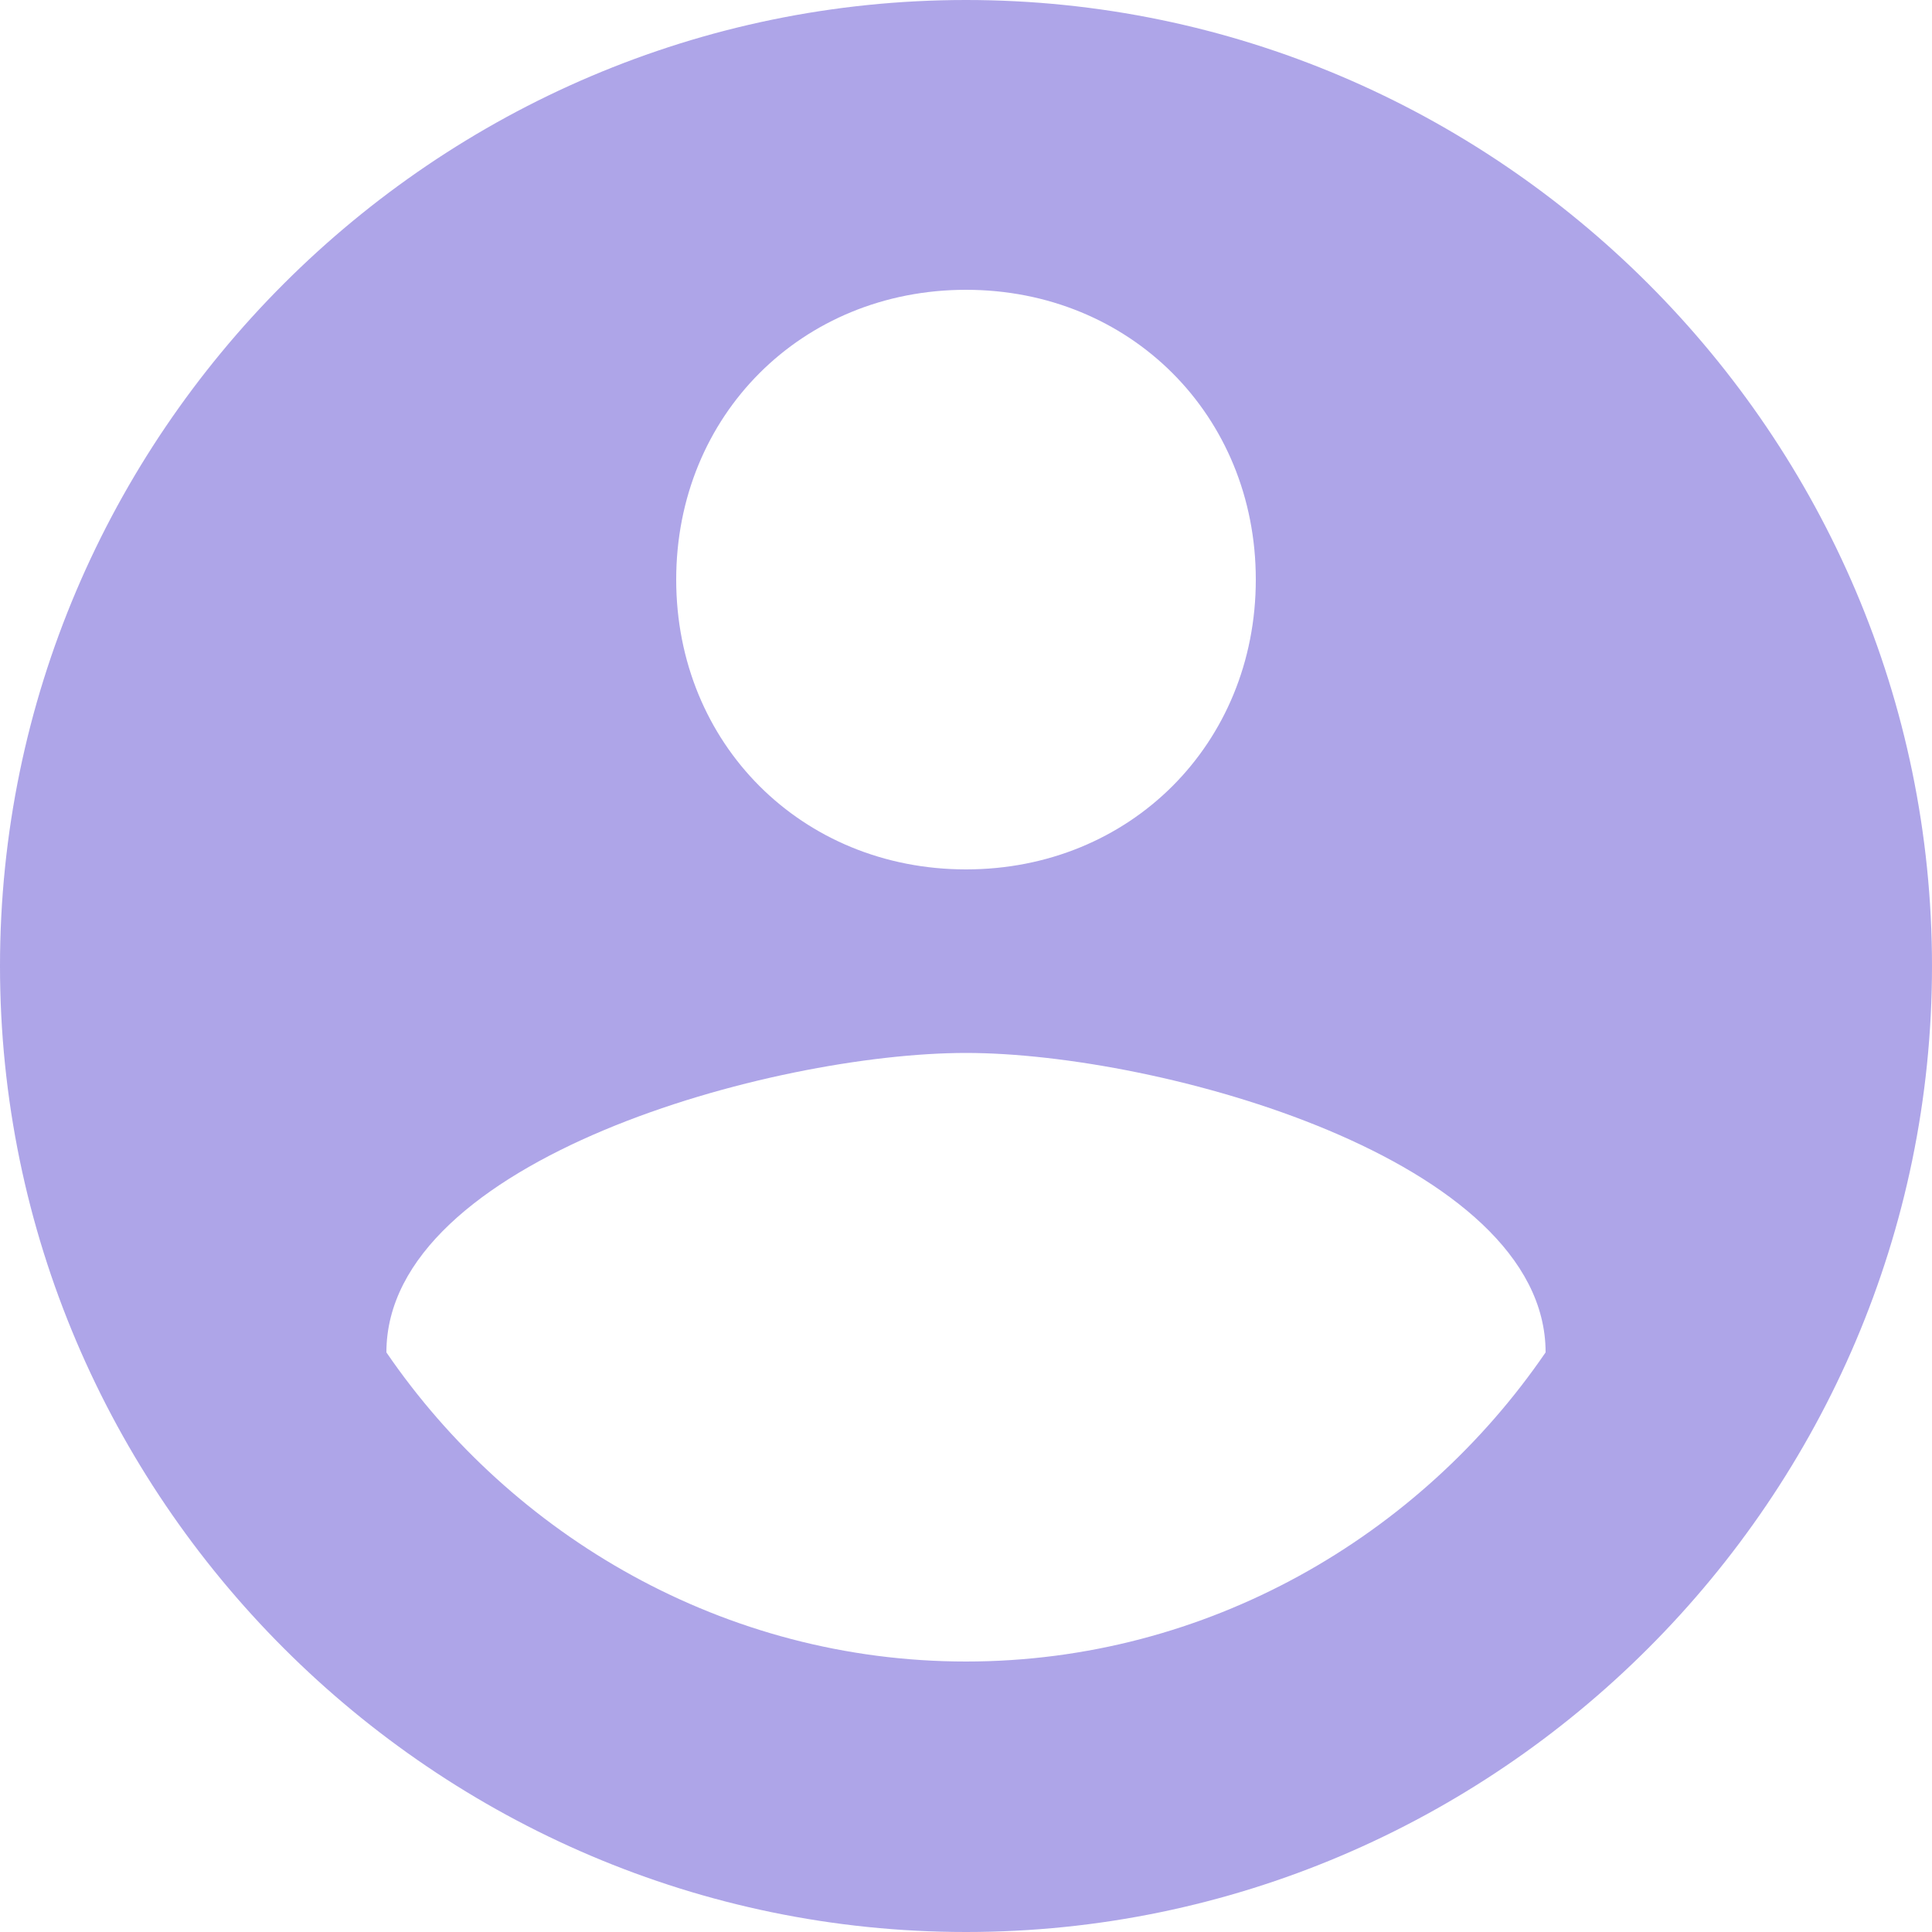 <svg width="29" height="29" viewBox="0 0 29 29" fill="none" xmlns="http://www.w3.org/2000/svg">
<path d="M14.5 0C6.525 0 0 6.525 0 14.5C0 22.475 6.525 29 14.5 29C22.475 29 29 22.475 29 14.5C29 6.525 22.475 0 14.5 0ZM14.5 4.35C16.965 4.35 18.85 6.235 18.85 8.7C18.85 11.165 16.965 13.05 14.5 13.05C12.035 13.05 10.15 11.165 10.15 8.7C10.15 6.235 12.035 4.35 14.5 4.35ZM14.5 24.94C10.875 24.94 7.685 23.055 5.8 20.3C5.8 17.4 11.6 15.805 14.5 15.805C17.4 15.805 23.2 17.4 23.2 20.3C21.315 23.055 18.125 24.94 14.5 24.94Z" fill="#8C7FDE" fill-opacity="0.7"/>
</svg>
